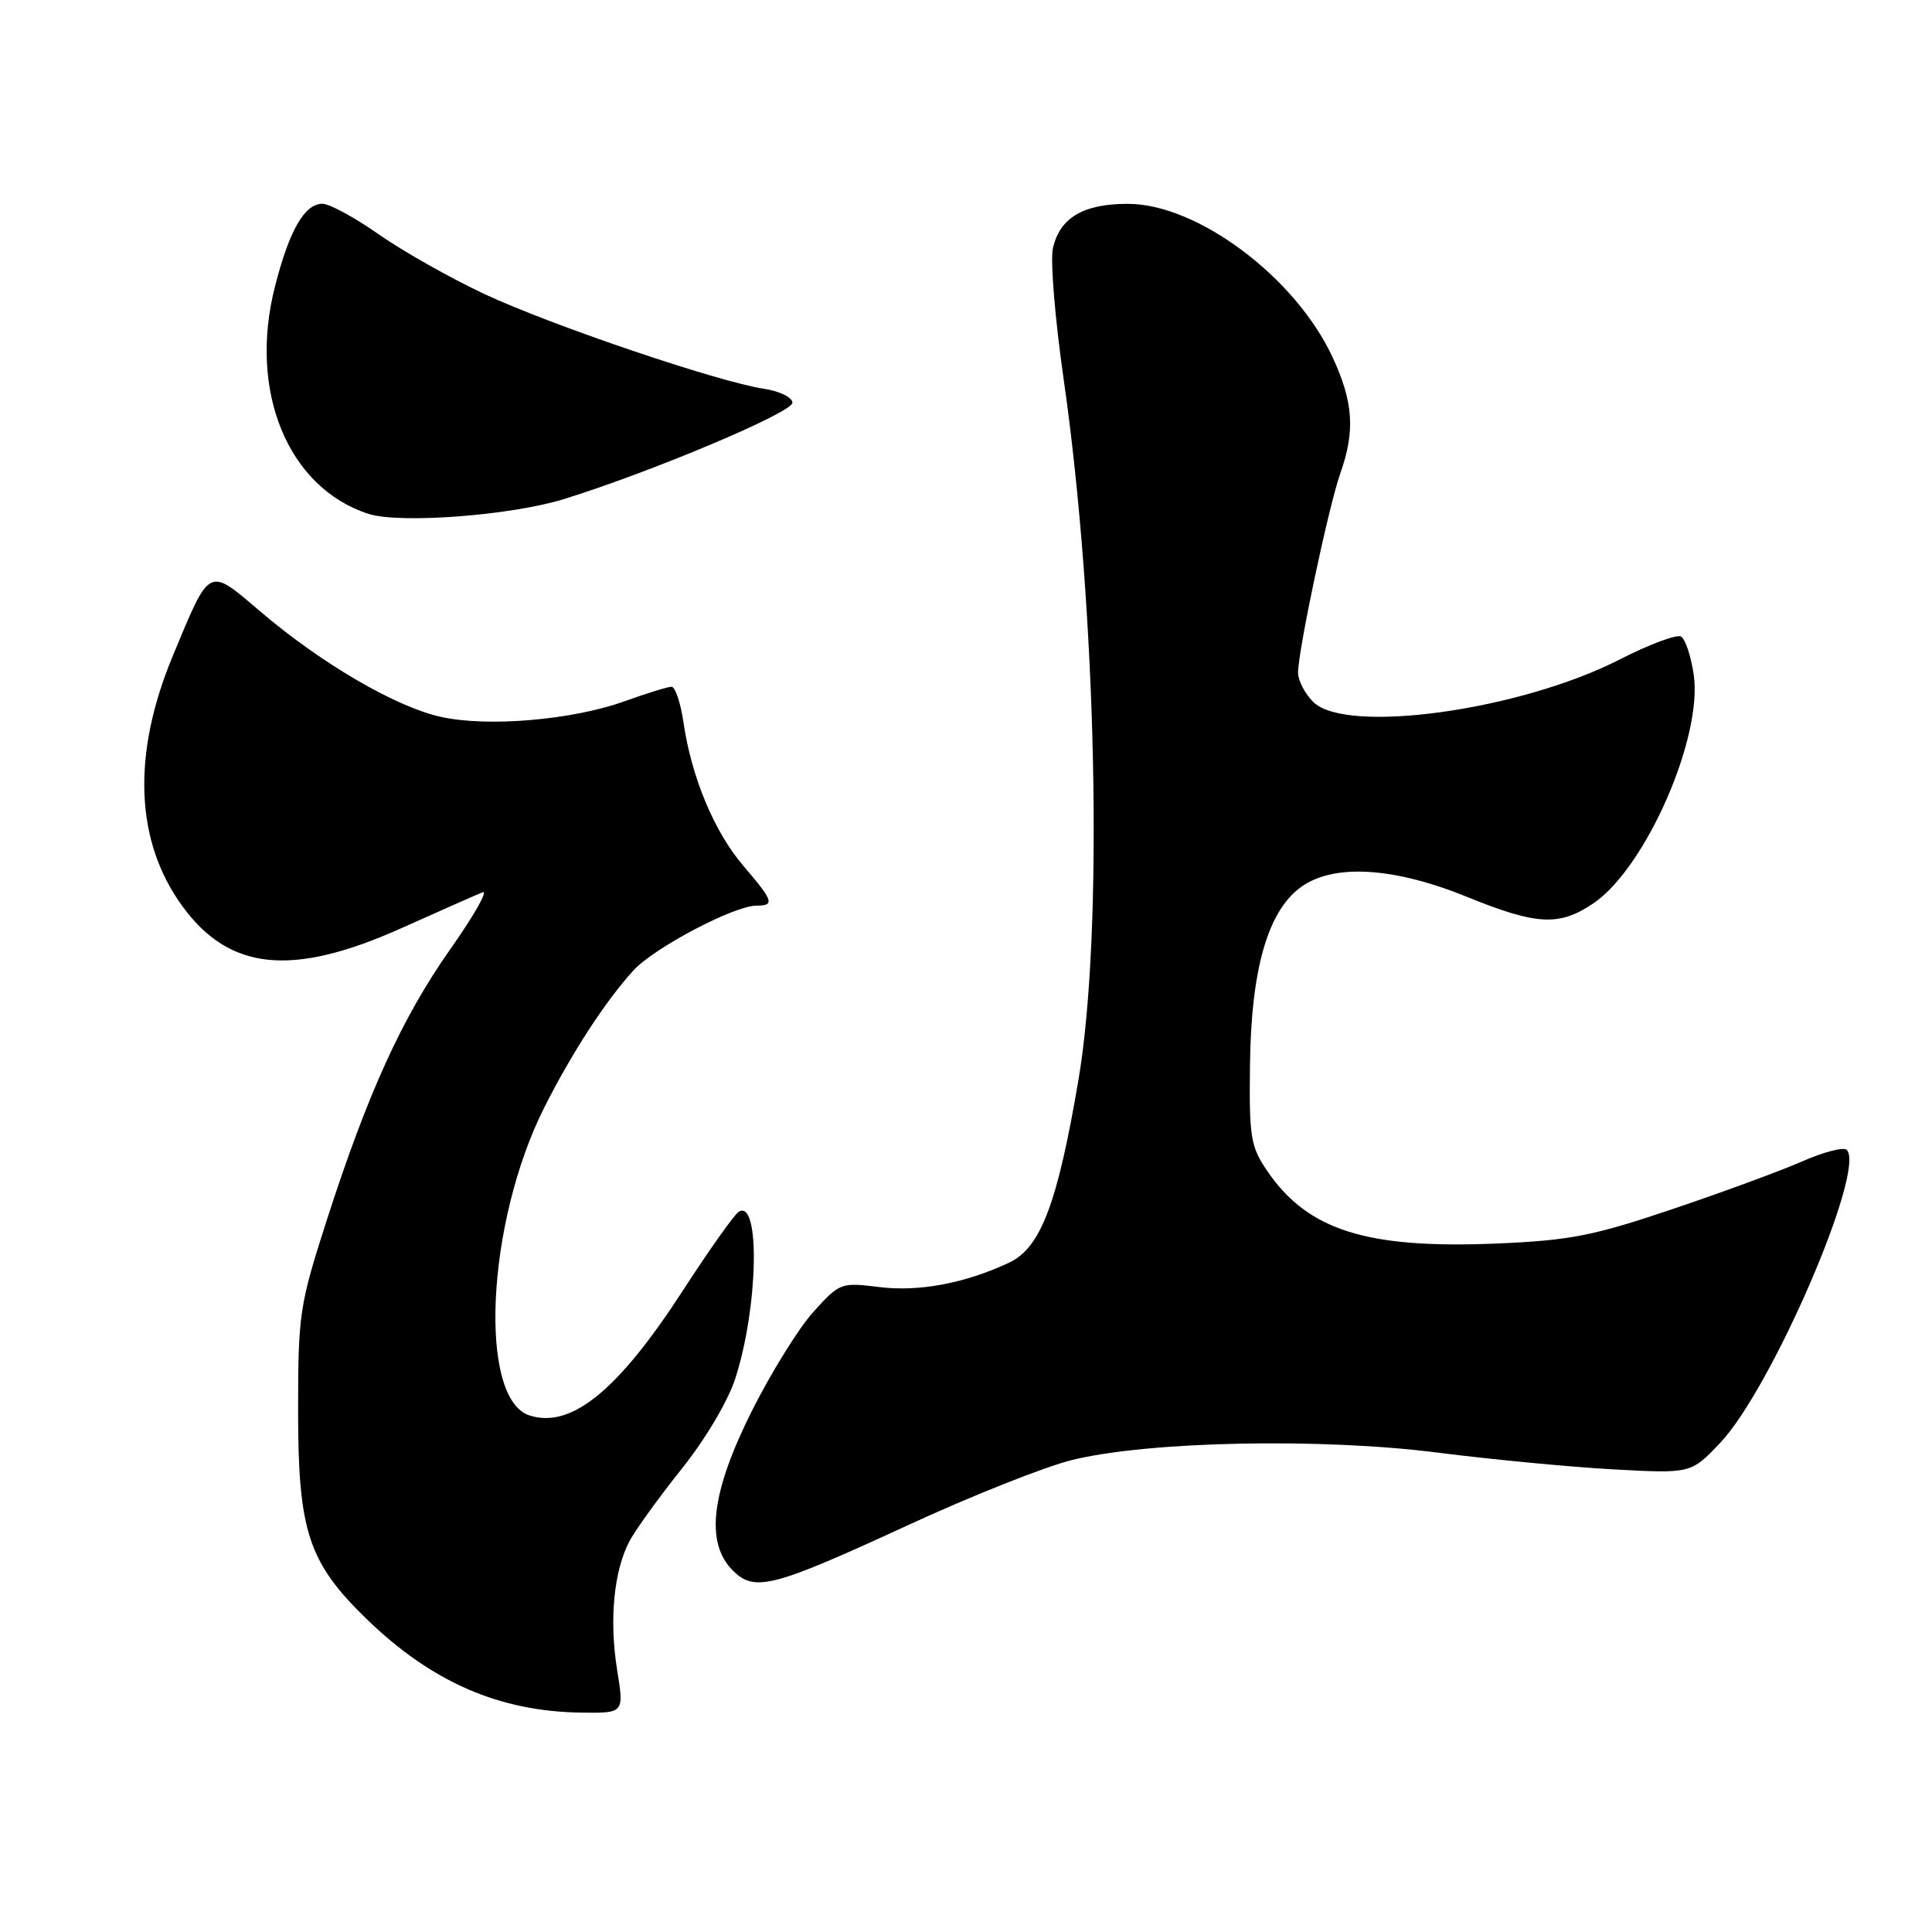<?xml version="1.0" encoding="UTF-8" standalone="no"?>
<!DOCTYPE svg PUBLIC "-//W3C//DTD SVG 1.1//EN" "http://www.w3.org/Graphics/SVG/1.1/DTD/svg11.dtd" >
<svg xmlns="http://www.w3.org/2000/svg" xmlns:xlink="http://www.w3.org/1999/xlink" version="1.1" viewBox="0 0 256 256">
 <g >
 <path fill="currentColor"
d=" M 81.77 221.25 C 80.71 214.65 81.33 208.18 83.40 204.23 C 84.19 202.73 87.29 198.44 90.28 194.69 C 93.42 190.78 96.45 185.68 97.42 182.69 C 100.47 173.30 100.77 158.79 97.88 160.57 C 97.30 160.93 94.01 165.57 90.58 170.86 C 81.93 184.24 75.72 189.32 70.18 187.56 C 63.33 185.38 64.44 162.00 72.12 146.75 C 75.75 139.55 80.16 132.75 83.90 128.62 C 86.63 125.61 97.26 120.00 100.25 120.00 C 102.69 120.00 102.49 119.39 98.51 114.74 C 94.64 110.22 91.63 103.00 90.57 95.75 C 90.19 93.14 89.47 91.00 88.98 91.00 C 88.48 91.00 85.70 91.86 82.79 92.91 C 75.85 95.41 64.64 96.37 58.42 94.99 C 52.43 93.67 42.57 87.91 34.51 81.04 C 27.52 75.09 27.89 74.91 22.90 86.90 C 17.47 99.94 17.89 111.41 24.12 120.01 C 30.37 128.64 38.67 129.49 53.18 122.99 C 58.31 120.69 63.15 118.55 63.95 118.23 C 64.74 117.90 62.84 121.27 59.71 125.71 C 53.28 134.83 48.72 144.84 43.25 161.83 C 39.68 172.95 39.50 174.14 39.50 187.00 C 39.50 202.90 40.86 207.02 48.55 214.50 C 57.19 222.89 66.17 226.80 77.10 226.93 C 82.70 227.00 82.70 227.00 81.77 221.25 Z  M 120.45 202.03 C 128.73 198.21 138.43 194.36 142.00 193.47 C 152.08 190.97 175.03 190.50 190.50 192.48 C 197.65 193.39 208.13 194.39 213.78 194.70 C 224.06 195.26 224.06 195.26 227.91 191.21 C 234.72 184.05 247.29 154.96 244.70 152.36 C 244.29 151.96 241.60 152.65 238.73 153.92 C 235.85 155.18 228.10 158.03 221.50 160.25 C 211.14 163.75 207.99 164.36 198.42 164.77 C 181.09 165.50 173.30 163.05 167.91 155.15 C 165.71 151.93 165.51 150.69 165.63 141.06 C 165.78 128.48 167.97 120.79 172.33 117.58 C 176.62 114.42 184.59 114.86 194.33 118.82 C 203.63 122.60 206.58 122.76 211.10 119.72 C 218.05 115.04 225.67 97.67 224.42 89.35 C 224.06 86.94 223.32 84.70 222.76 84.35 C 222.21 84.01 218.55 85.37 214.63 87.38 C 201.38 94.15 178.34 97.34 174.00 93.00 C 172.90 91.90 172.00 90.16 172.00 89.14 C 172.00 86.22 176.05 67.11 177.60 62.72 C 179.59 57.08 179.33 53.25 176.55 47.29 C 171.64 36.73 158.68 27.03 149.47 27.01 C 143.53 27.00 140.41 28.86 139.51 32.93 C 139.16 34.54 139.80 42.31 140.93 50.18 C 145.34 80.84 146.24 123.43 142.90 143.10 C 140.12 159.48 137.89 165.35 133.71 167.31 C 127.87 170.05 121.75 171.20 116.47 170.54 C 111.44 169.91 111.25 169.98 107.79 173.82 C 105.84 175.97 102.17 181.89 99.62 186.97 C 94.21 197.78 93.42 204.42 97.10 208.10 C 99.99 210.99 102.36 210.37 120.45 202.03 Z  M 74.76 66.12 C 86.39 62.51 105.00 54.66 105.00 53.37 C 105.00 52.66 103.33 51.84 101.25 51.52 C 95.15 50.60 73.15 43.14 64.25 38.99 C 59.72 36.87 53.40 33.30 50.21 31.07 C 47.02 28.83 43.66 27.00 42.73 27.00 C 40.36 27.00 38.34 30.50 36.44 37.95 C 32.88 51.81 38.13 64.60 48.79 68.08 C 52.91 69.43 67.73 68.31 74.76 66.12 Z "/>
</g>
</svg>